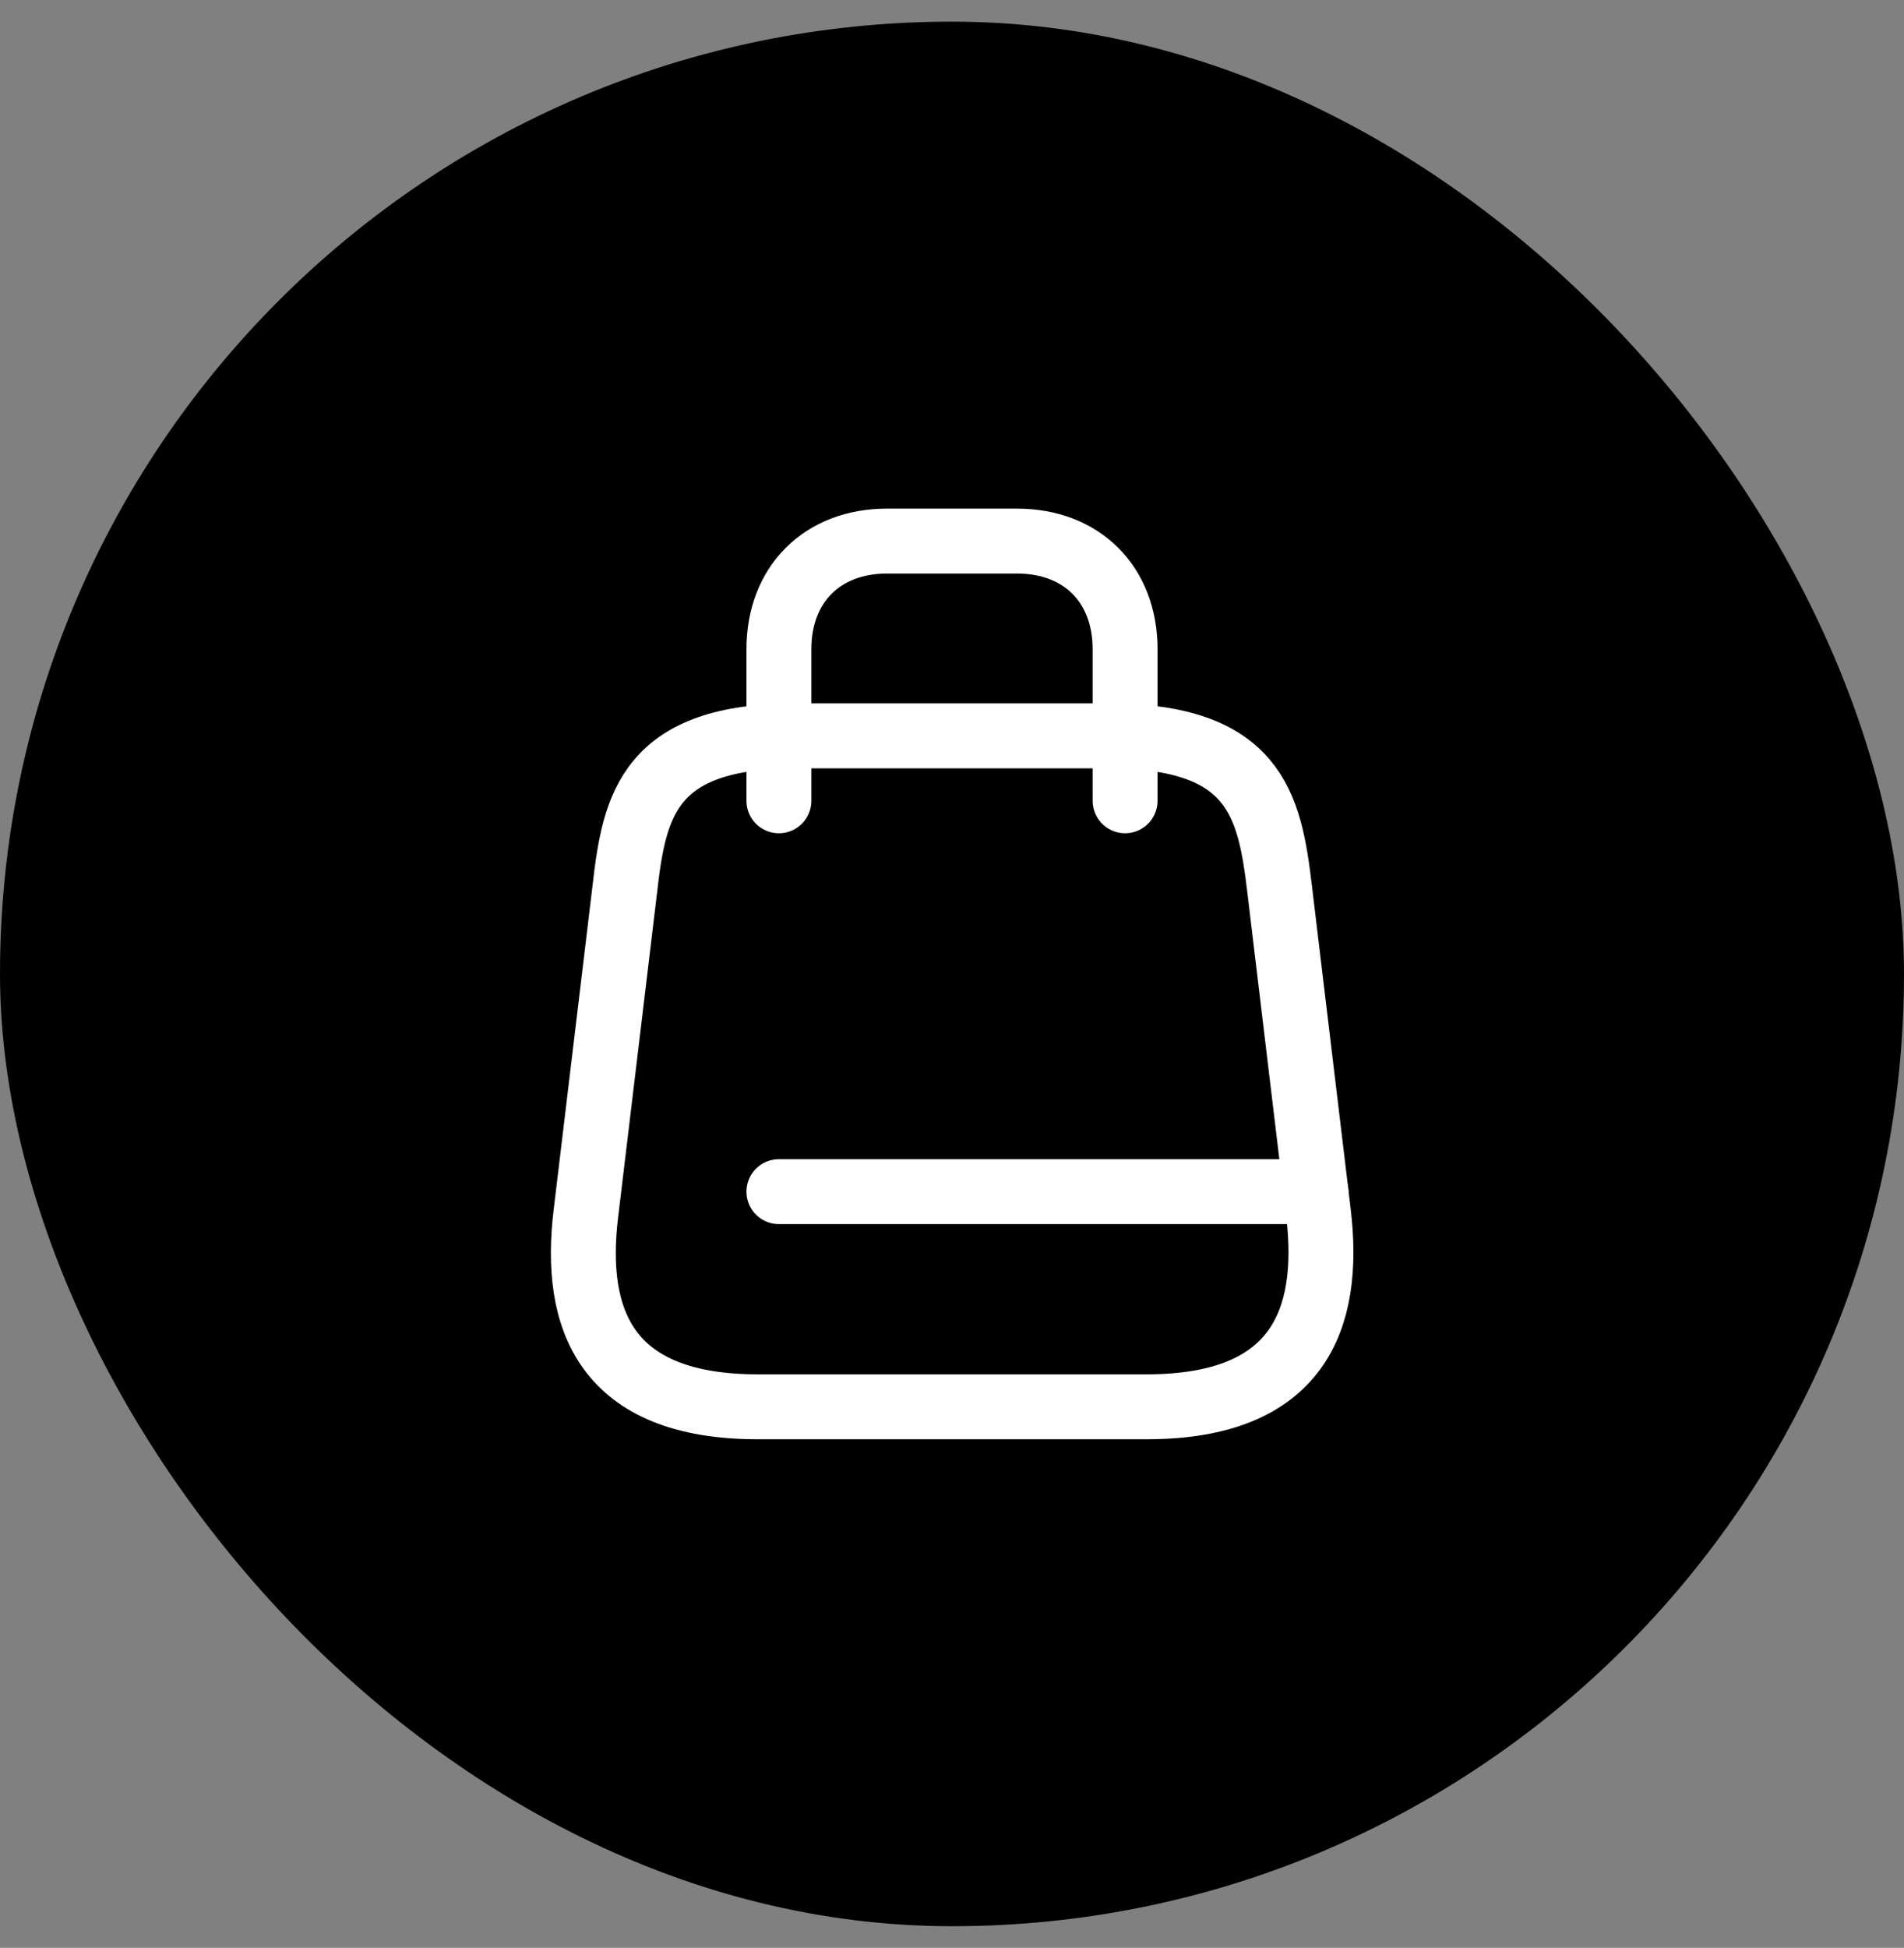 <svg width="44" height="45" viewBox="0 0 44 45" fill="none" xmlns="http://www.w3.org/2000/svg">
<rect x="0" y="0" width="44" height="45" fill="#808080" stroke="none"/>
<rect y="0.5" width="44" height="44" rx="22" fill="black"/>
<path d="M18.4 17H25.6C29 17 29.34 18.59 29.57 20.53L30.47 28.03C30.76 30.49 30 32.5 26.5 32.5H17.51C14 32.5 13.24 30.49 13.54 28.03L14.44 20.53C14.66 18.59 15 17 18.4 17Z" stroke="white" stroke-width="1.5" stroke-linecap="round" stroke-linejoin="round"/>
<path d="M18 18.5V15C18 13.5 19 12.5 20.5 12.5H23.5C25 12.5 26 13.5 26 15V18.5" stroke="white" stroke-width="1.5" stroke-linecap="round" stroke-linejoin="round"/>
<path d="M30.41 27.53H18" stroke="white" stroke-width="1.5" stroke-linecap="round" stroke-linejoin="round"/>
</svg>
